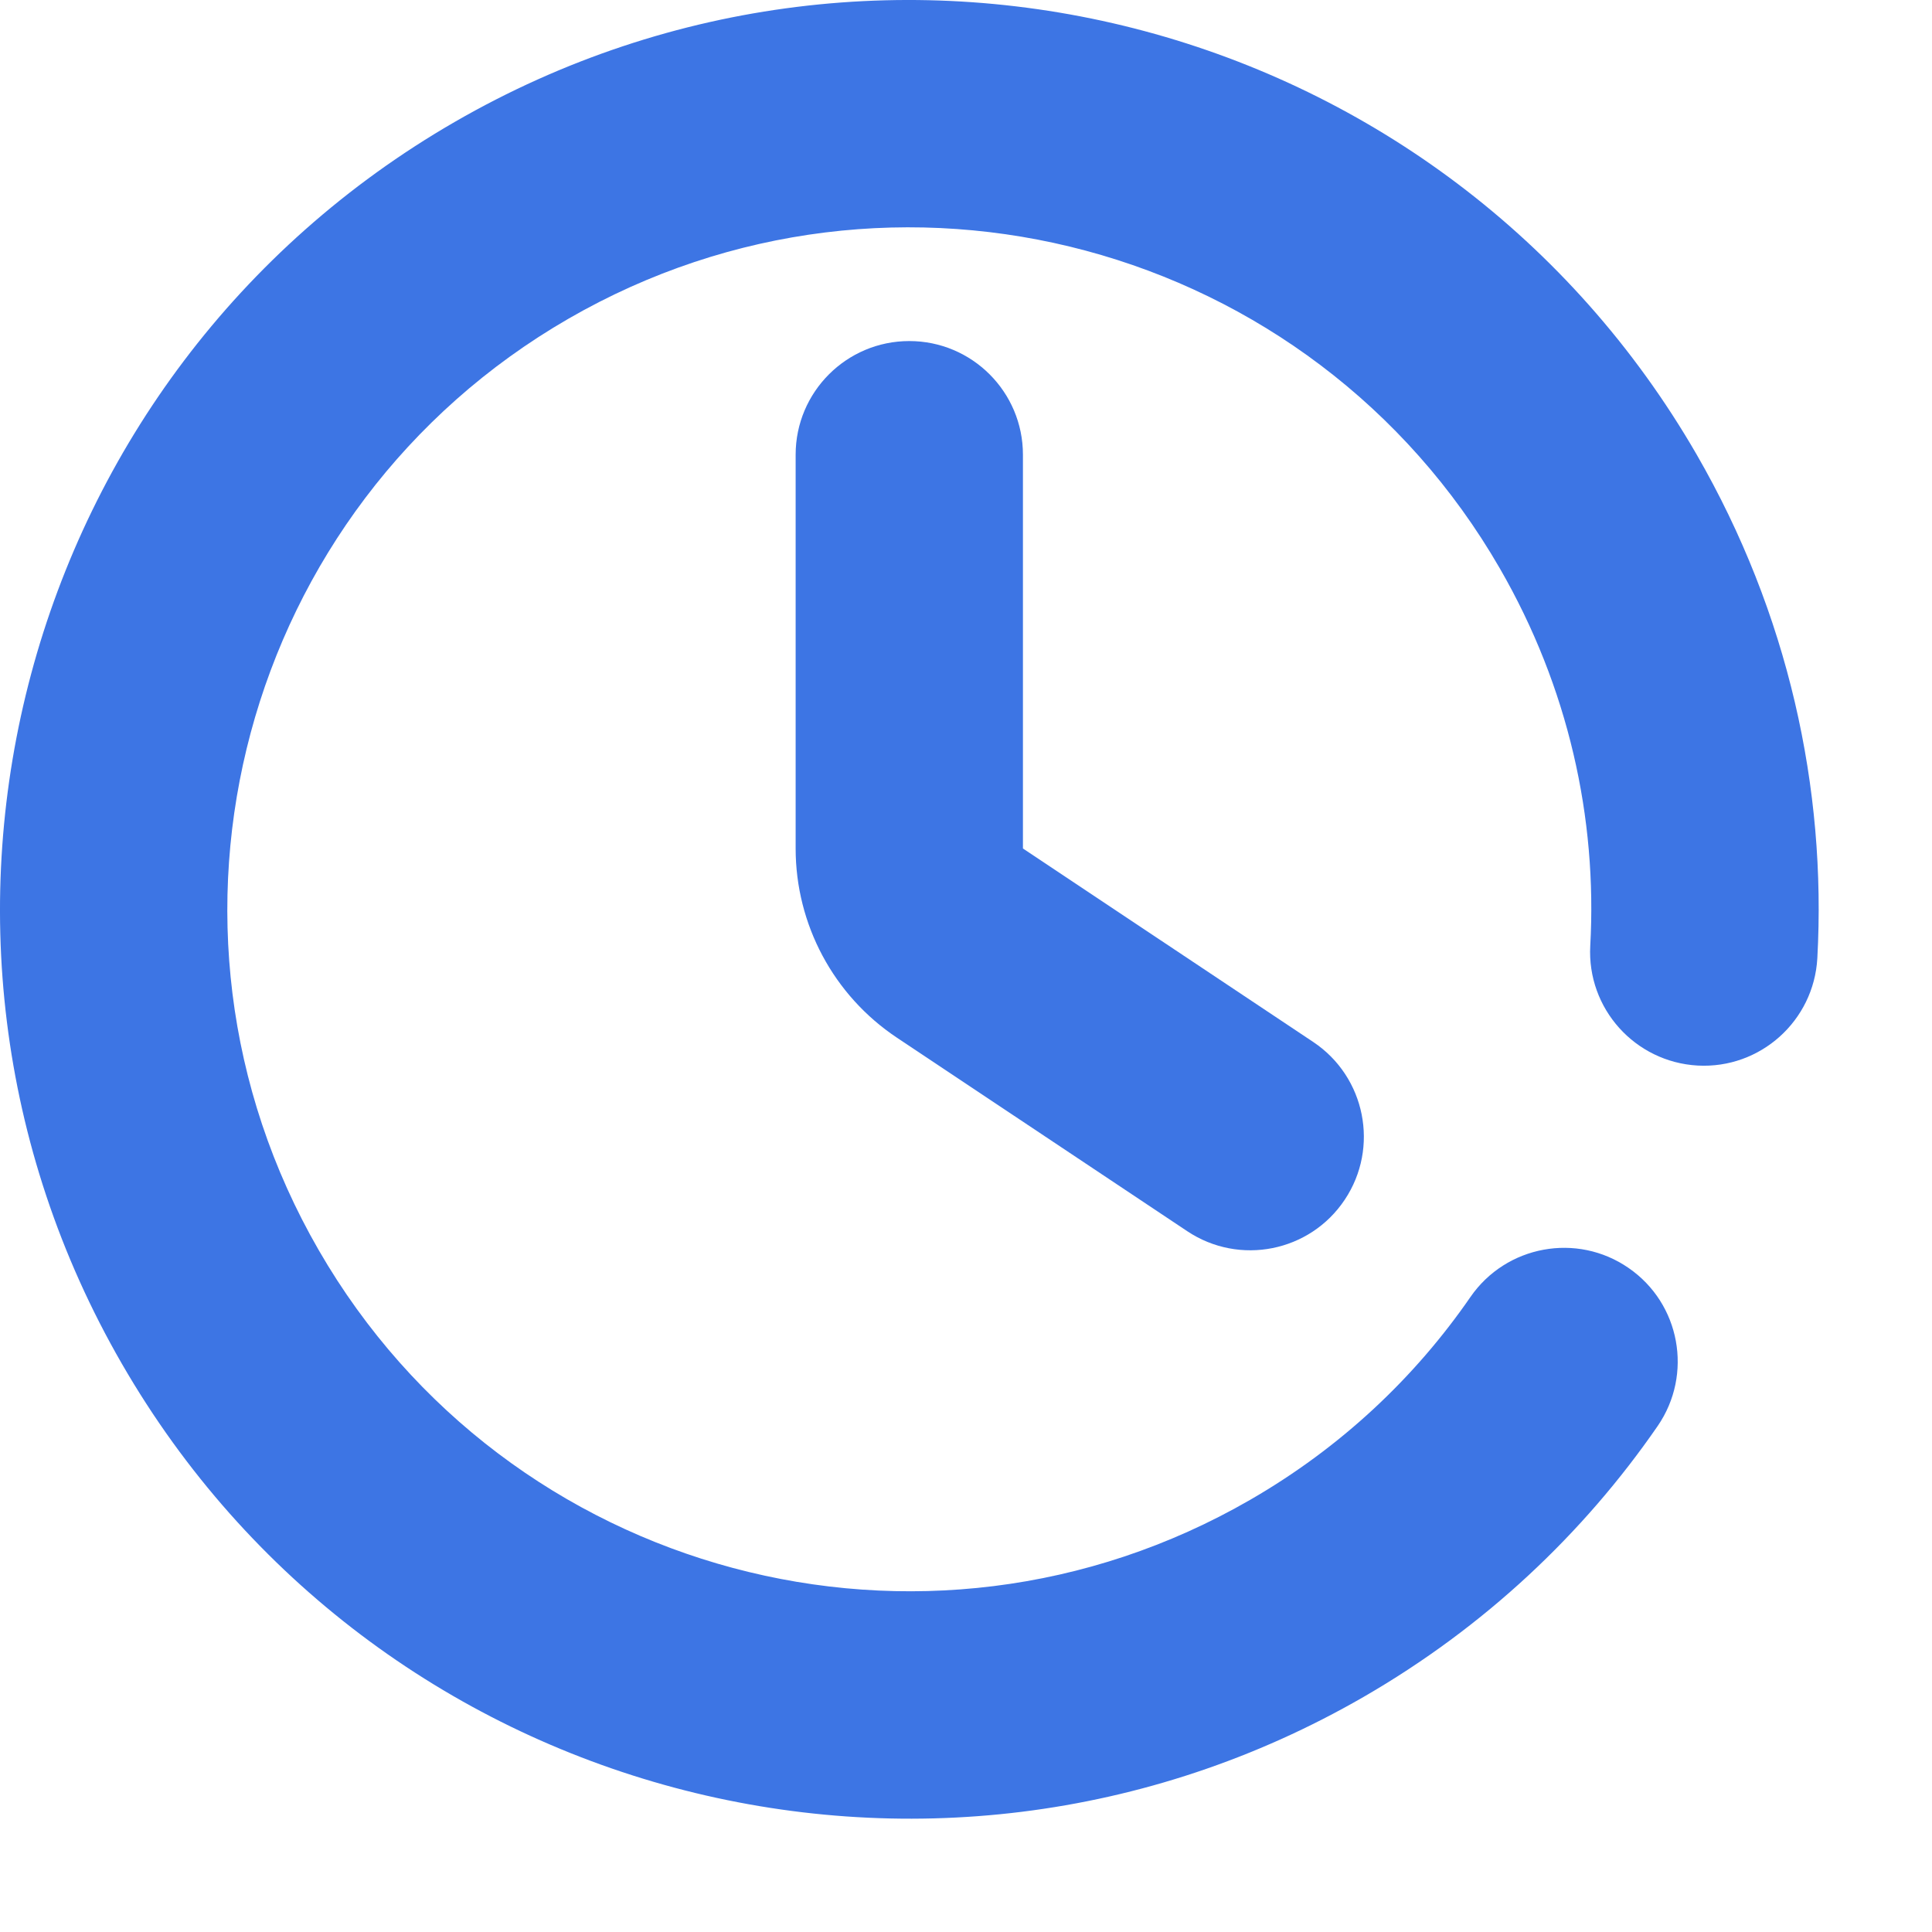 <svg width="17" height="17" viewBox="0 0 17 17" fill="none" xmlns="http://www.w3.org/2000/svg">
<path d="M2.805 11.001C1.148 8.132 2.132 4.462 5.001 2.805C7.871 1.148 11.541 2.132 13.197 5.001C13.802 6.049 14.055 7.2 13.993 8.322C13.963 8.874 14.386 9.345 14.938 9.376C15.489 9.406 15.96 8.983 15.991 8.432C16.073 6.934 15.734 5.395 14.93 4.001C12.72 0.175 7.828 -1.136 4.001 1.073C0.175 3.282 -1.136 8.175 1.073 12.001C3.282 15.828 8.175 17.139 12.001 14.93C13.062 14.317 13.932 13.496 14.586 12.548C14.899 12.093 14.785 11.47 14.33 11.157C13.876 10.843 13.253 10.958 12.939 11.412C12.45 12.121 11.8 12.736 11.001 13.197C8.132 14.854 4.462 13.871 2.805 11.001Z" fill="#3D75E4"/>
<path d="M9.001 4.001C9.001 3.449 8.553 3.001 8.001 3.001C7.449 3.001 7.001 3.449 7.001 4.001V7.466C7.001 8.135 7.335 8.759 7.891 9.13L10.446 10.833C10.906 11.14 11.527 11.016 11.833 10.556C12.139 10.097 12.015 9.476 11.556 9.169L9.001 7.466V4.001Z" fill="#3D75E4"/>
</svg>

